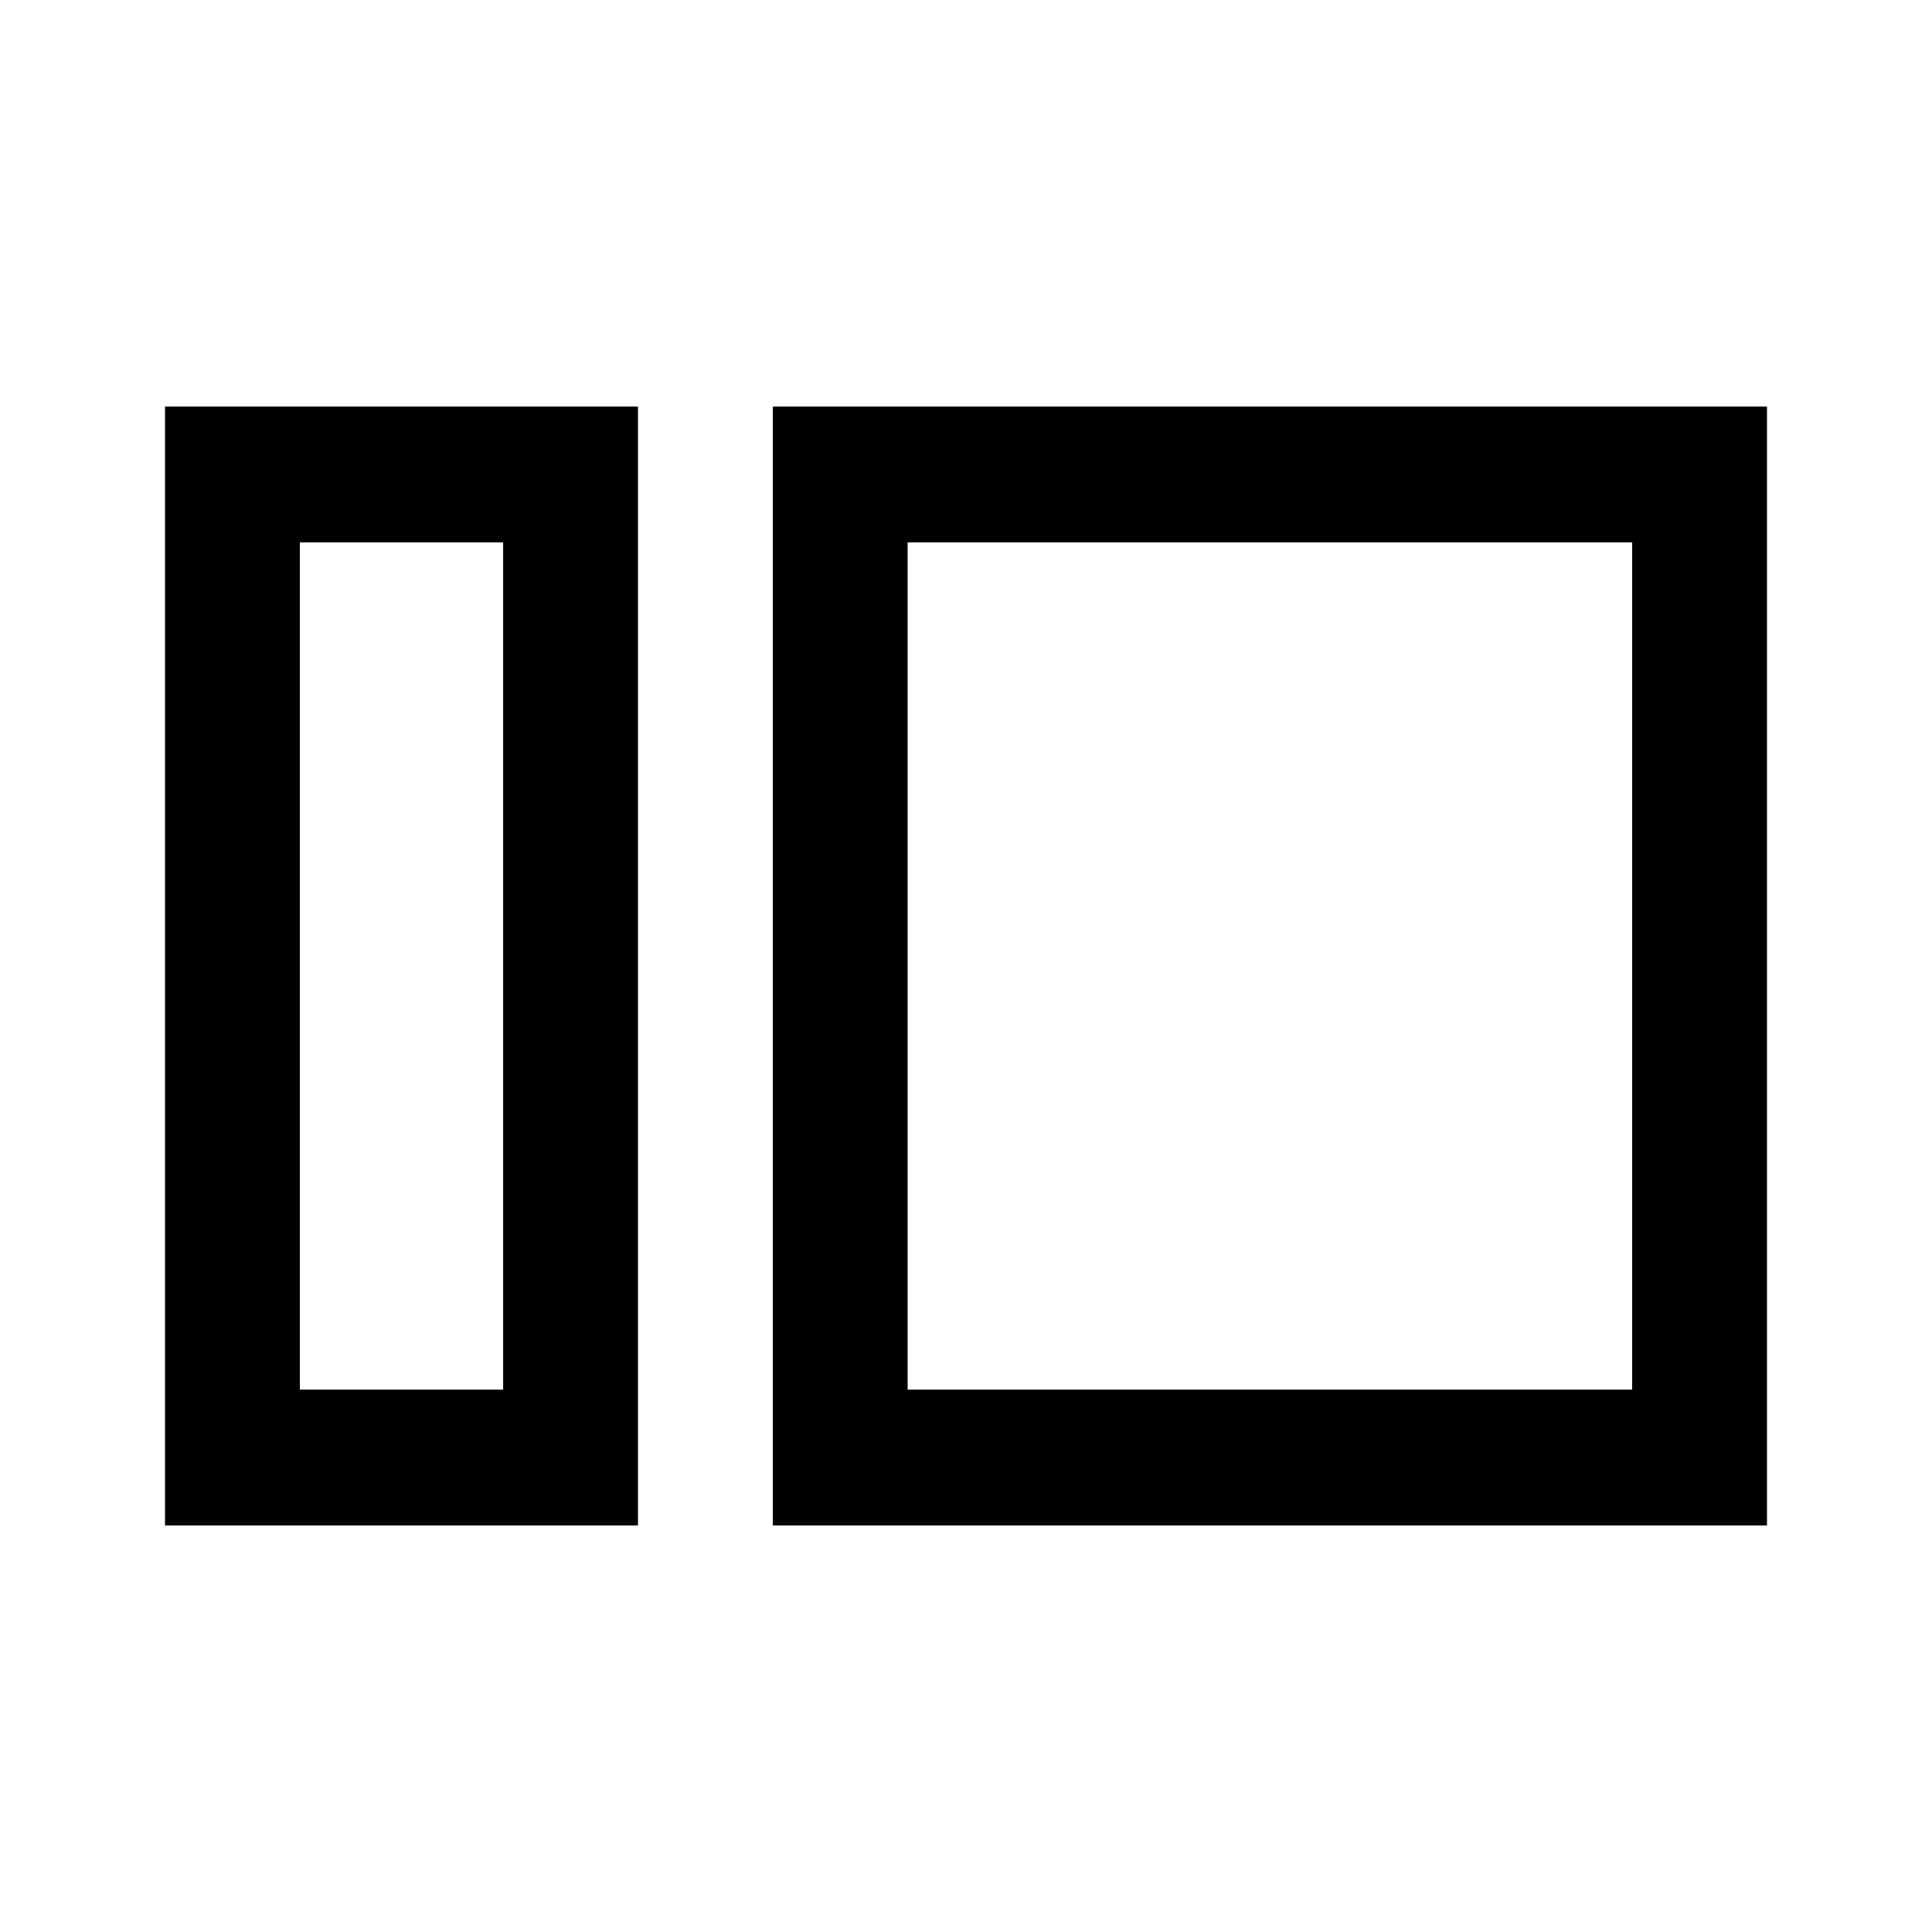 <svg xmlns="http://www.w3.org/2000/svg" height="20" viewBox="0 -960 960 960" width="20"><path d="M82-202v-556h235v556H82Zm67-67.5h101v-421H149v421ZM384-202v-556h494v556H384Zm67-67.5h360v-421H451v421Zm-201 0v-421 421Zm201 0v-421 421Z"/></svg>
